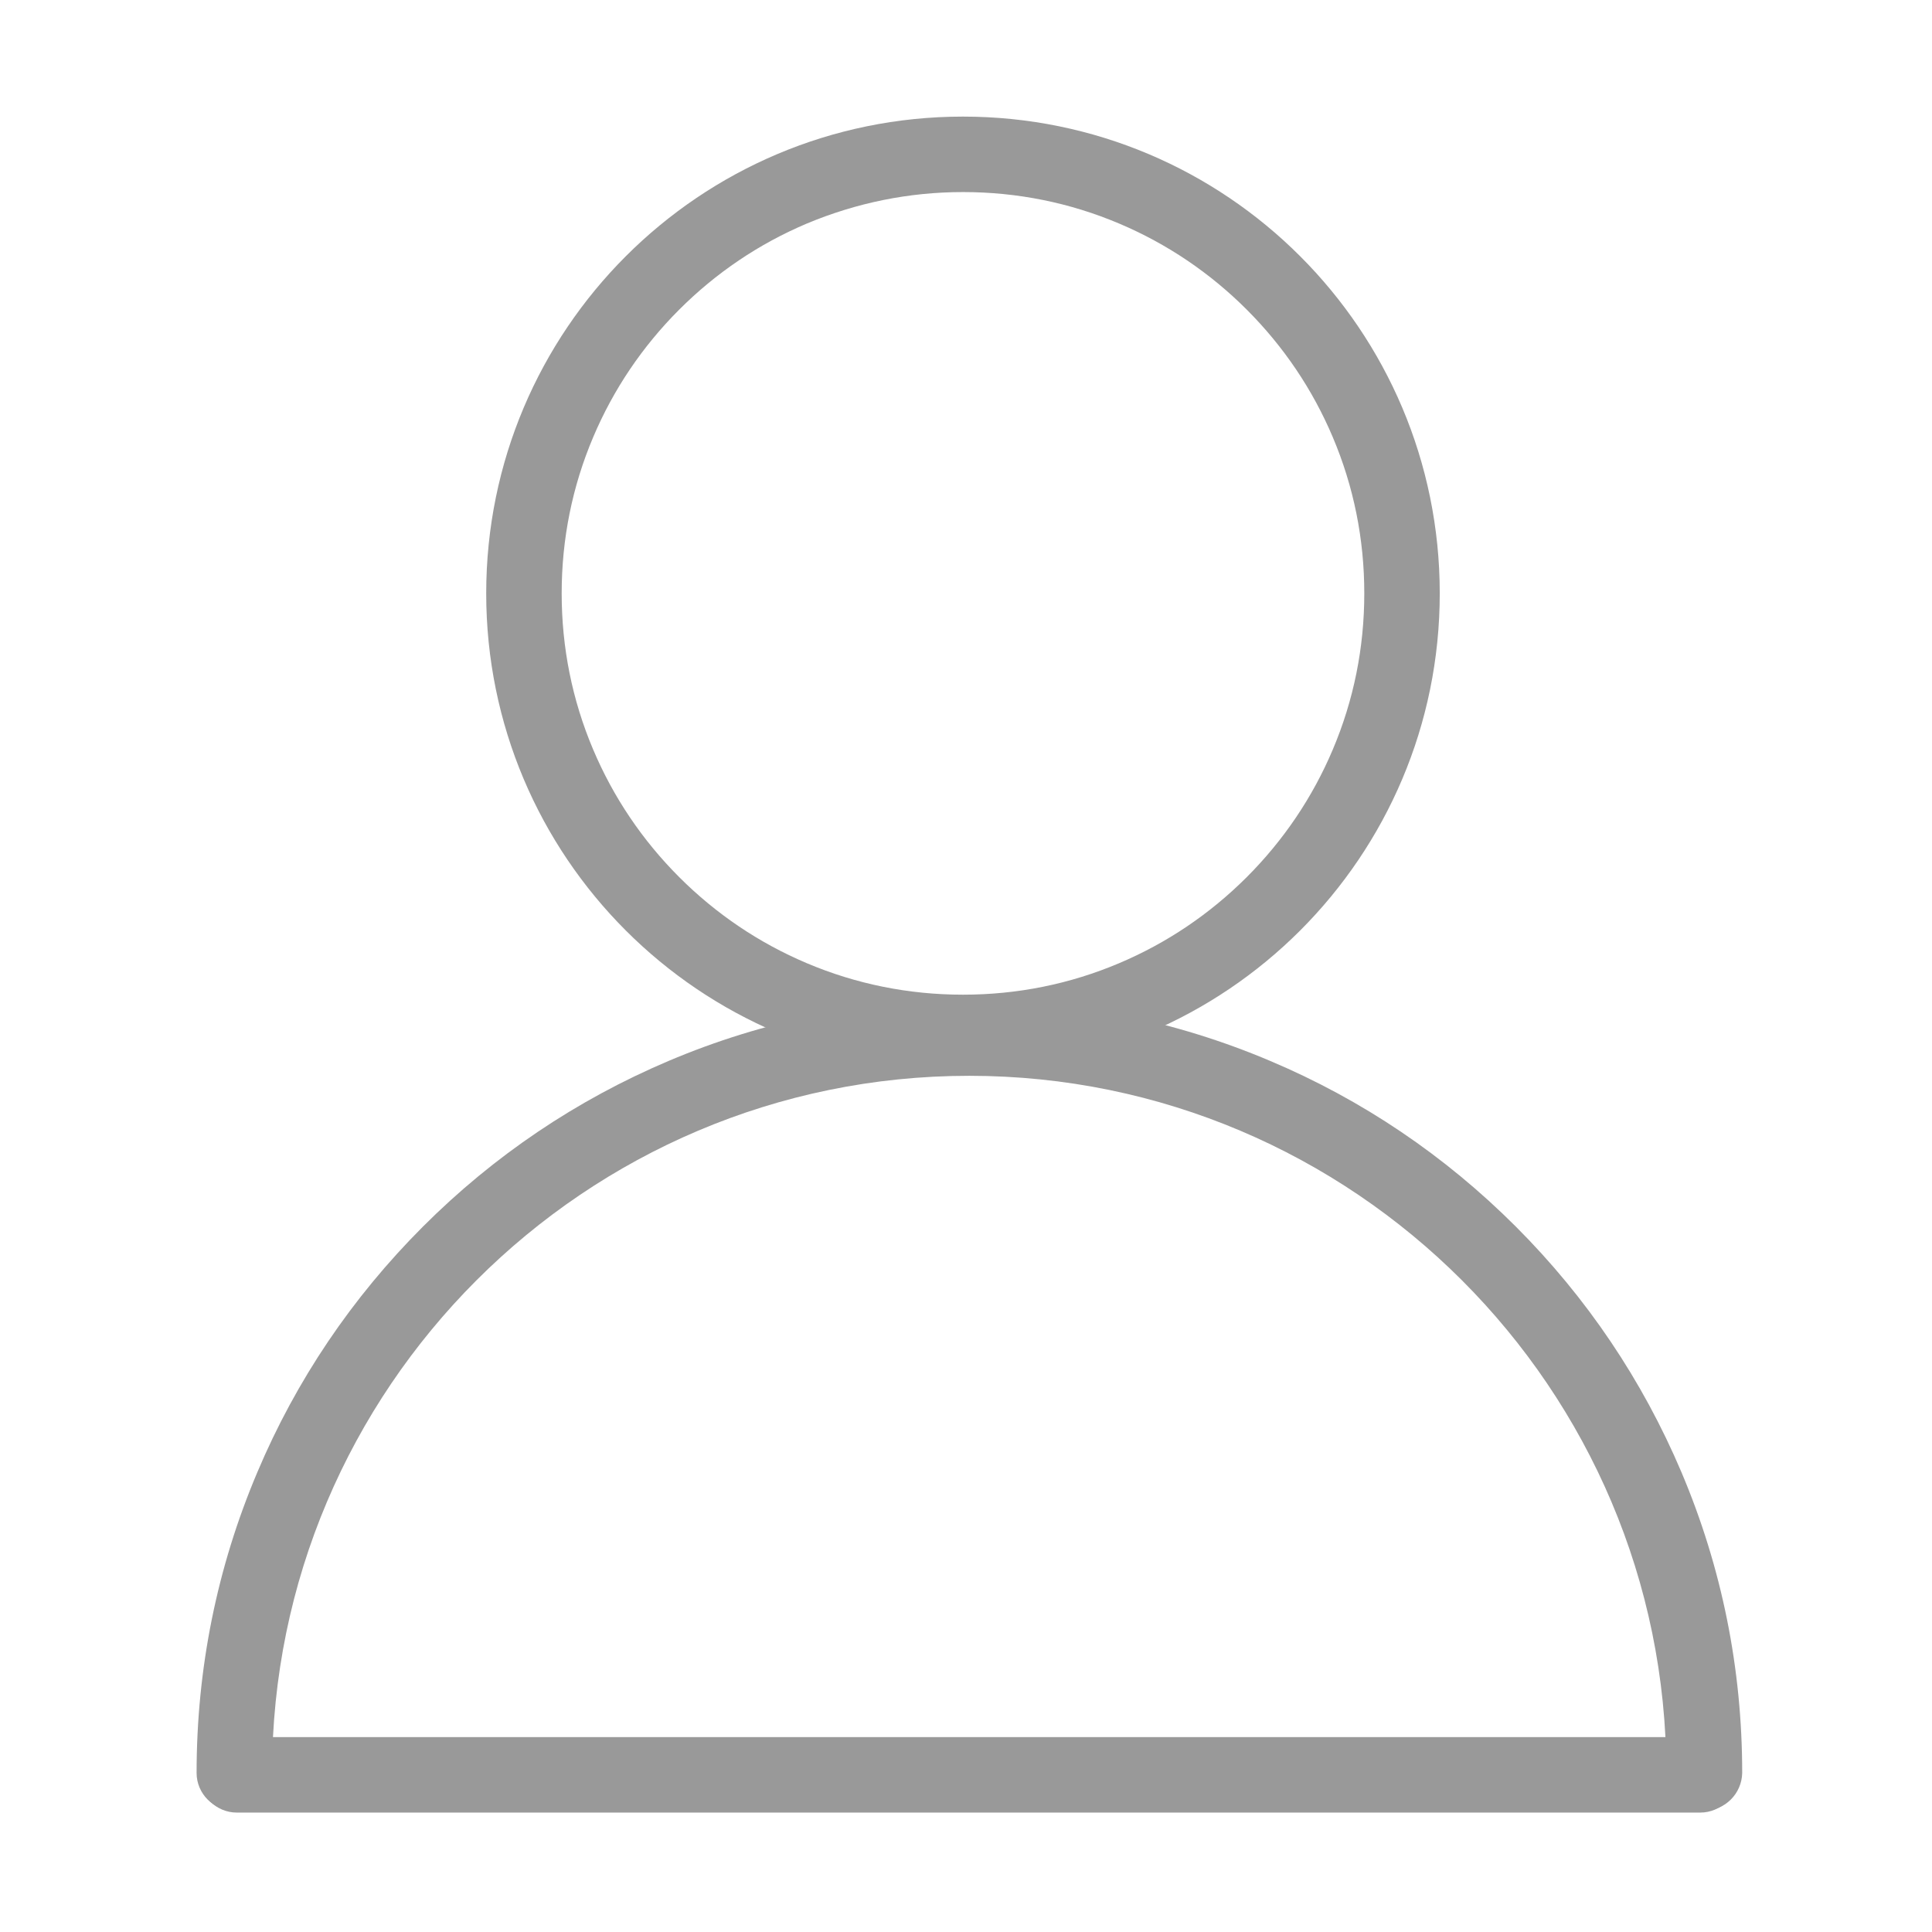 <?xml version="1.0" standalone="no"?><!DOCTYPE svg PUBLIC "-//W3C//DTD SVG 1.1//EN" "http://www.w3.org/Graphics/SVG/1.1/DTD/svg11.dtd"><svg t="1568365476070" class="icon" viewBox="0 0 1024 1024" version="1.1" xmlns="http://www.w3.org/2000/svg" p-id="10258" xmlns:xlink="http://www.w3.org/1999/xlink" width="200" height="200"><defs><style type="text/css"></style></defs><path d="M903.2 959.7c-11 0-20-9-20-20 0-203.7-165.8-369.5-369.5-369.5S144.2 736 144.2 939.7c0 11-9 20-20 20s-20-9-20-20c0-55.3 10.8-108.9 32.2-159.4 20.6-48.8 50.2-92.6 87.8-130.2 37.6-37.6 81.4-67.1 130.2-87.8 50.5-21.4 104.1-32.2 159.4-32.2s108.9 10.8 159.4 32.2c48.8 20.6 92.6 50.2 130.2 87.8 37.6 37.6 67.1 81.4 87.8 130.2 21.4 50.5 32.2 104.1 32.2 159.4-0.2 11-9.2 20-20.2 20z" fill="#999999" p-id="10259"></path><path d="M510.4 101.8c28.7 0 56.6 5.6 82.8 16.7 25.3 10.7 48.1 26.1 67.6 45.6 19.5 19.5 34.9 42.3 45.6 67.6 11.1 26.2 16.7 54 16.7 82.8s-5.6 56.6-16.7 82.8c-10.7 25.3-26.1 48.1-45.6 67.6-19.5 19.5-42.3 34.9-67.6 45.6-26.2 11.1-54 16.7-82.8 16.7-28.7 0-56.6-5.6-82.8-16.7-25.3-10.7-48.1-26.1-67.6-45.6-19.5-19.5-34.9-42.3-45.6-67.6-11.1-26.2-16.7-54-16.7-82.8s5.6-56.6 16.7-82.8c10.7-25.3 26.1-48.1 45.6-67.6 19.5-19.5 42.3-34.9 67.6-45.6 26.3-11 54.1-16.7 82.8-16.7m0-40c-139.6 0-252.7 113.1-252.7 252.7s113.1 252.7 252.7 252.7 252.7-113.1 252.7-252.7S650 61.8 510.4 61.8zM901.3 920.7H125.5c-11 0-20 9-20 20s9 20 20 20h775.7c11 0 20-9 20-20s-8.9-20-19.9-20z" fill="#999999" p-id="10260"></path></svg>